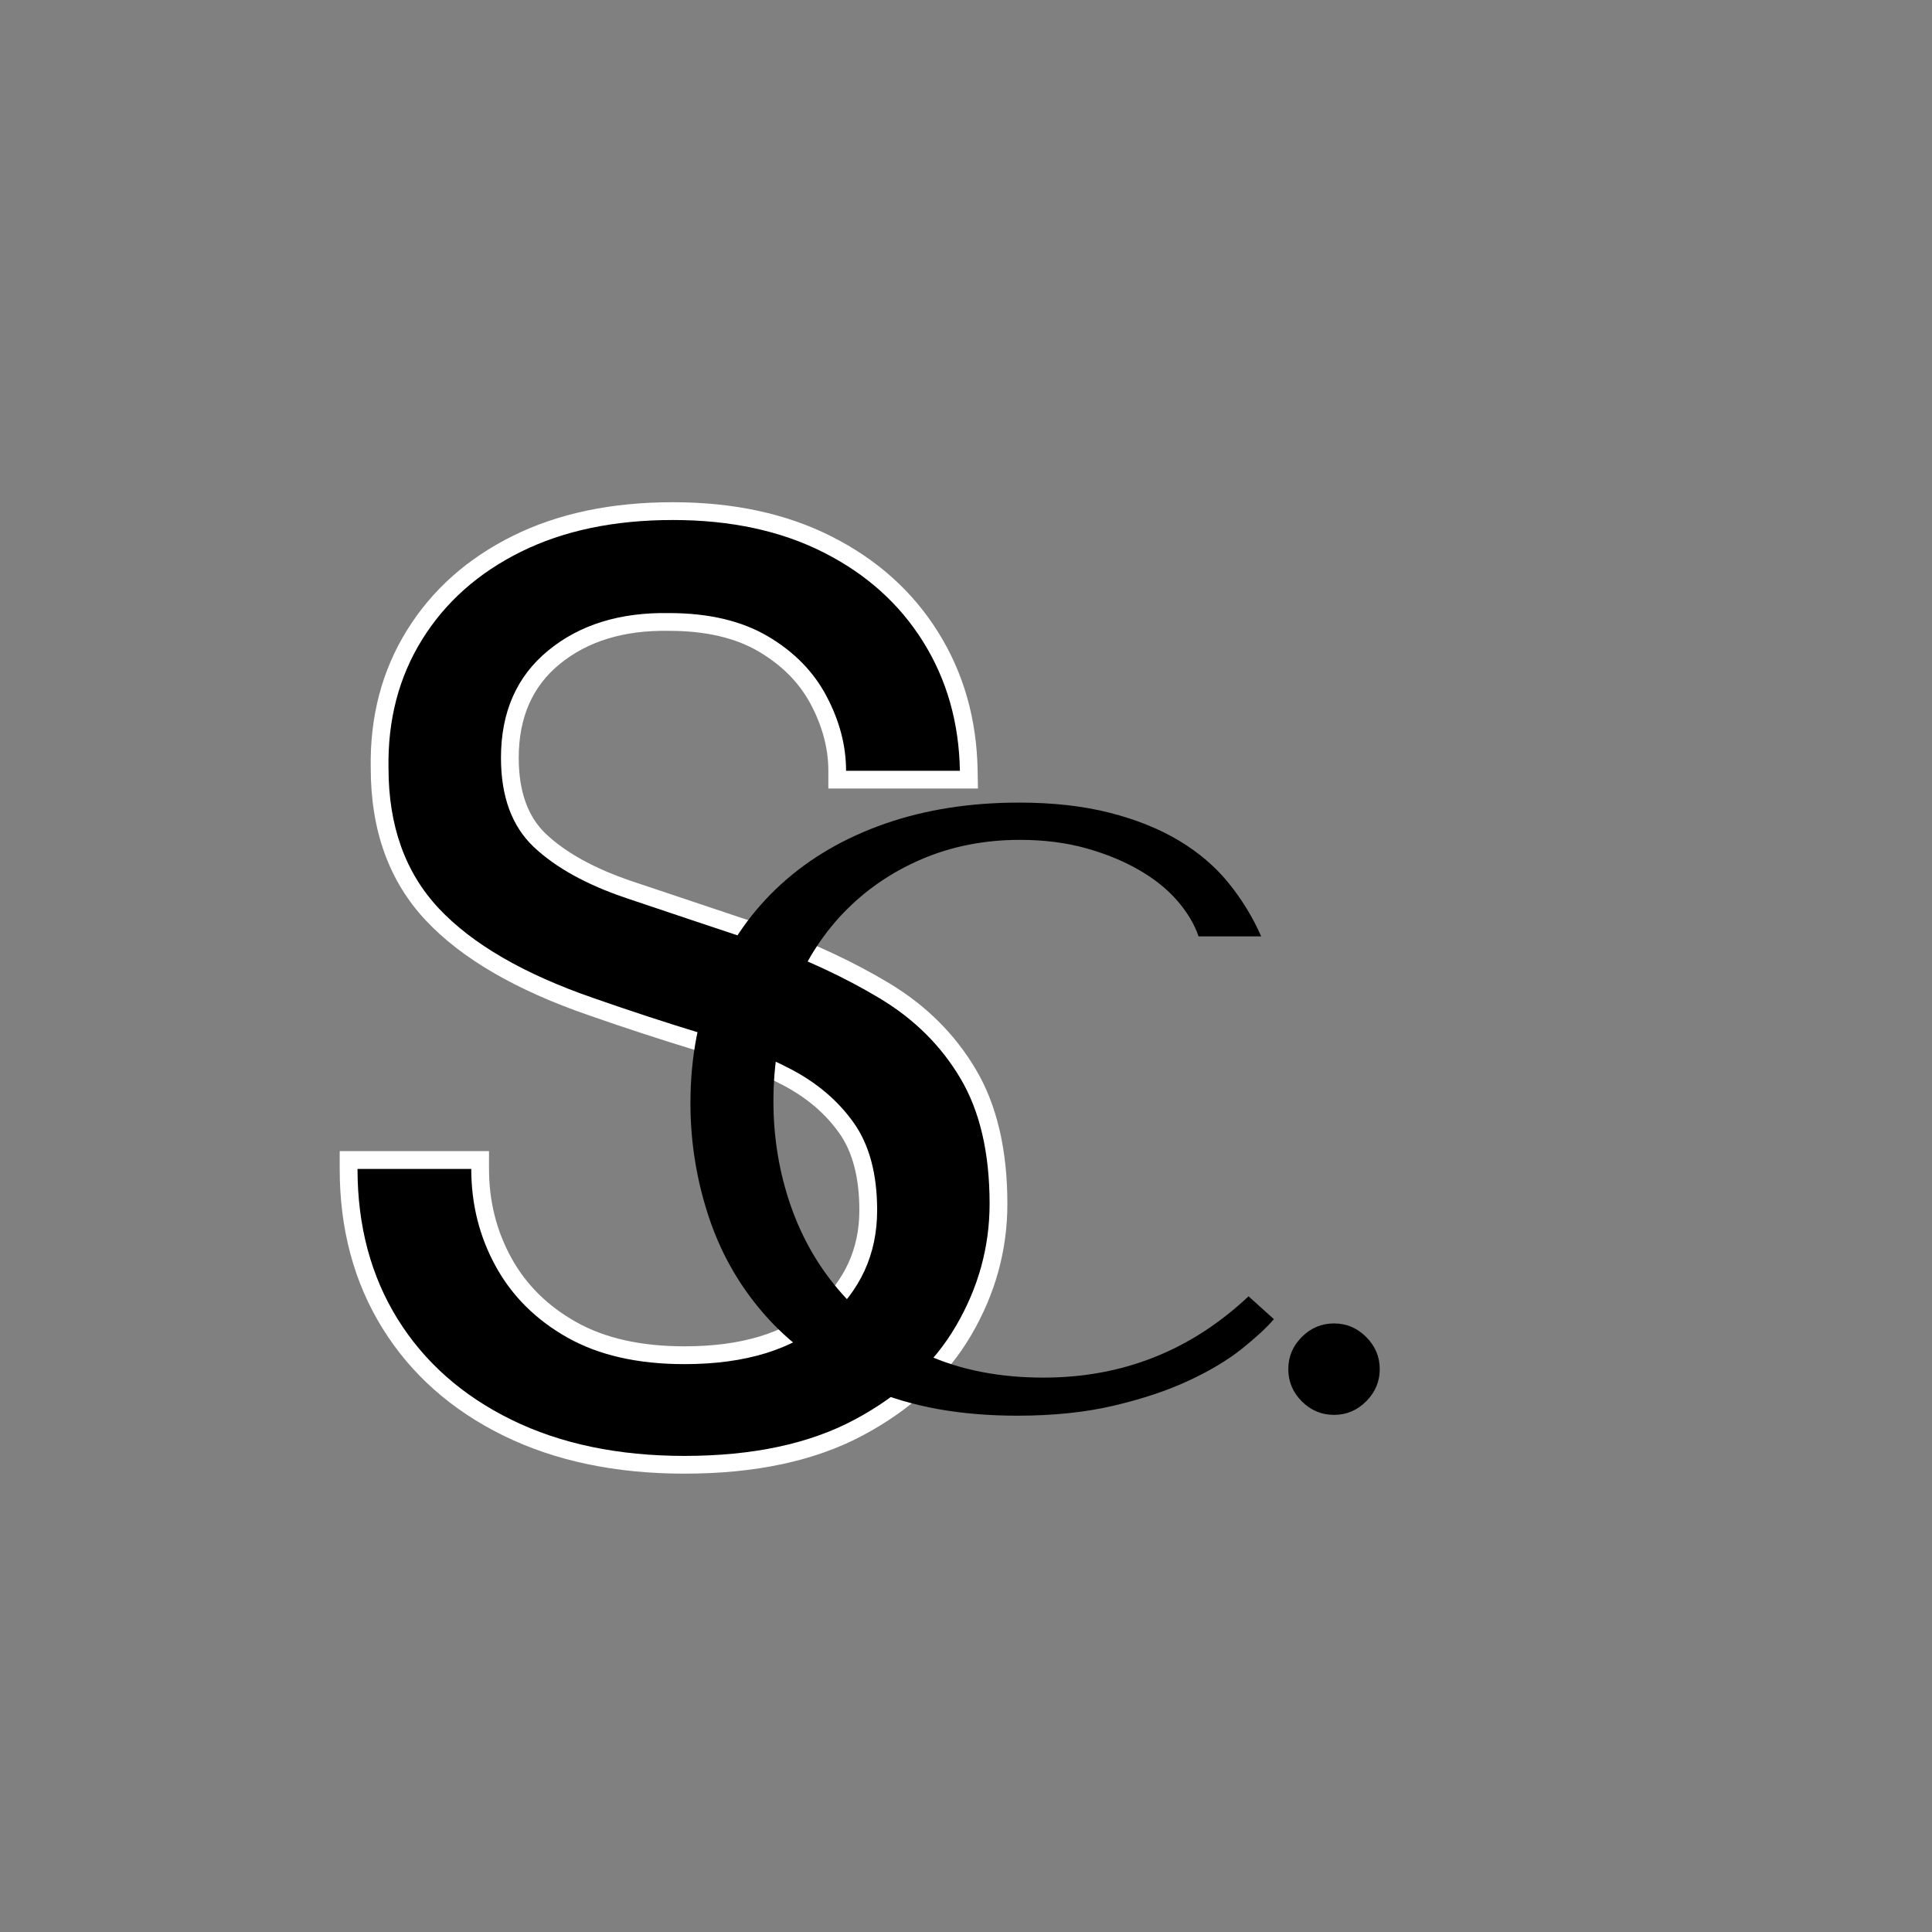 <svg xmlns="http://www.w3.org/2000/svg" xmlns:xlink="http://www.w3.org/1999/xlink" width="500" zoomAndPan="magnify" viewBox="0 0 375 375" height="500" preserveAspectRatio="xMidYMid meet" version="1.2"><rect x="0" y="0" width="375" height="375" fill="#808080" stroke="none"/><defs><clipPath id="a13501ea9f"><rect x="0" width="148" y="0" height="328"/></clipPath><clipPath id="8b623443f1"><rect x="0" width="144" y="0" height="194"/></clipPath></defs><g id="eefc8e0d2f"><g transform="matrix(1,0,0,1,57,30)"><g clip-path="url(#a13501ea9f)"><g style="fill:#ffffff;fill-opacity:1;"><g transform="translate(1.347, 249.574)"><path style="stroke:none" d="M 74.52 6.461 C 61.105 6.461 49.391 4 39.375 -0.918 C 29.25 -5.895 21.418 -12.844 15.887 -21.766 C 10.355 -30.688 7.59 -40.996 7.59 -52.691 L 7.59 -56.141 L 36.57 -56.141 L 36.57 -52.691 C 36.57 -46.422 38.016 -40.664 40.91 -35.41 C 43.77 -30.215 47.969 -26.062 53.5 -22.957 C 59.082 -19.82 66.09 -18.254 74.52 -18.254 C 85.535 -18.254 93.977 -20.812 99.852 -25.934 C 105.586 -30.934 108.453 -37.176 108.453 -44.66 C 108.453 -50.957 107.16 -55.938 104.57 -59.609 C 101.879 -63.422 98.227 -66.535 93.617 -68.953 C 88.707 -71.531 83.051 -73.789 76.652 -75.734 C 70 -77.754 63.055 -80.027 55.82 -82.551 C 41.742 -87.418 31.246 -93.531 24.332 -100.887 C 17.184 -108.492 13.613 -118.352 13.613 -130.473 C 13.434 -140.477 15.781 -149.402 20.652 -157.254 C 25.516 -165.09 32.383 -171.199 41.25 -175.59 C 50.012 -179.926 60.348 -182.094 72.262 -182.094 C 84.016 -182.094 94.277 -179.879 103.047 -175.453 C 111.898 -170.98 118.797 -164.793 123.738 -156.887 C 128.676 -148.988 131.234 -140.035 131.41 -130.031 L 131.473 -126.52 L 102.434 -126.52 L 102.434 -129.969 C 102.434 -134.25 101.309 -138.523 99.066 -142.789 C 96.859 -146.98 93.488 -150.414 88.949 -153.094 C 84.387 -155.785 78.574 -157.129 71.508 -157.129 C 62.781 -157.281 55.691 -155.117 50.238 -150.637 C 44.973 -146.309 42.34 -140.258 42.34 -132.477 C 42.34 -125.945 44.113 -121.012 47.652 -117.68 C 51.551 -114.008 57.113 -110.957 64.328 -108.523 L 90.957 -99.605 L 90.992 -99.594 C 99.566 -96.508 107.297 -92.898 114.18 -88.77 C 121.371 -84.453 126.996 -78.867 131.055 -72.012 C 135.141 -65.113 137.184 -56.414 137.184 -45.914 C 137.184 -36.93 134.852 -28.445 130.188 -20.465 C 125.512 -12.457 118.492 -5.961 109.137 -0.969 C 99.848 3.984 88.309 6.461 74.52 6.461 Z M 74.52 -0.438 C 87.16 -0.438 97.617 -2.645 105.891 -7.059 C 114.098 -11.438 120.211 -17.066 124.23 -23.945 C 128.266 -30.852 130.281 -38.176 130.281 -45.914 C 130.281 -55.156 128.562 -62.68 125.117 -68.496 C 121.652 -74.352 116.824 -79.137 110.633 -82.852 C 104.133 -86.75 96.809 -90.168 88.656 -93.102 L 89.824 -96.348 L 88.73 -93.078 L 62.125 -101.984 C 53.957 -104.738 47.555 -108.293 42.926 -112.652 C 37.934 -117.348 35.441 -123.957 35.441 -132.477 C 35.441 -142.43 38.914 -150.262 45.859 -155.969 C 52.617 -161.523 61.168 -164.211 71.508 -164.031 C 79.832 -164.031 86.812 -162.363 92.457 -159.035 C 98.121 -155.691 102.359 -151.348 105.172 -146.004 C 107.945 -140.734 109.332 -135.387 109.332 -129.969 L 105.883 -129.969 L 105.883 -133.418 L 127.961 -133.418 L 127.961 -129.969 L 124.512 -129.906 C 124.355 -138.637 122.148 -146.41 117.887 -153.23 C 113.625 -160.047 107.645 -165.402 99.938 -169.293 C 92.145 -173.227 82.922 -175.195 72.262 -175.195 C 61.426 -175.195 52.109 -173.266 44.309 -169.406 C 36.617 -165.598 30.688 -160.336 26.516 -153.617 C 22.359 -146.918 20.355 -139.203 20.512 -130.473 C 20.512 -120.176 23.461 -111.887 29.359 -105.609 C 35.496 -99.082 45.074 -93.566 58.094 -89.066 C 65.242 -86.574 72.098 -84.332 78.66 -82.336 C 85.473 -80.266 91.527 -77.844 96.82 -75.066 C 102.414 -72.133 106.875 -68.305 110.207 -63.586 C 113.637 -58.727 115.355 -52.418 115.355 -44.66 C 115.355 -35.086 111.699 -27.109 104.387 -20.734 C 97.211 -14.48 87.258 -11.352 74.52 -11.352 C 64.887 -11.352 56.754 -13.215 50.121 -16.938 C 43.445 -20.688 38.359 -25.738 34.863 -32.082 C 31.402 -38.371 29.668 -45.242 29.668 -52.691 L 33.121 -52.691 L 33.121 -49.238 L 11.039 -49.238 L 11.039 -52.691 L 14.488 -52.691 C 14.488 -42.305 16.91 -33.211 21.75 -25.402 C 26.586 -17.602 33.477 -11.504 42.418 -7.109 C 51.473 -2.664 62.172 -0.438 74.52 -0.438 Z M 74.52 -0.438 "/></g></g><g style="fill:#000000;fill-opacity:1;"><g transform="translate(1.347, 249.574)"><path style="stroke:none" d="M 74.516 3.016 C 61.641 3.016 50.43 0.672 40.891 -4.016 C 31.359 -8.703 24 -15.223 18.812 -23.578 C 13.633 -31.941 11.047 -41.645 11.047 -52.688 L 33.125 -52.688 C 33.125 -45.832 34.711 -39.52 37.891 -33.75 C 41.066 -27.977 45.707 -23.375 51.812 -19.938 C 57.914 -16.508 65.484 -14.797 74.516 -14.797 C 86.391 -14.797 95.586 -17.641 102.109 -23.328 C 108.641 -29.016 111.906 -36.125 111.906 -44.656 C 111.906 -51.688 110.398 -57.332 107.391 -61.594 C 104.379 -65.863 100.32 -69.336 95.219 -72.016 C 90.113 -74.691 84.258 -77.031 77.656 -79.031 C 71.051 -81.039 64.148 -83.301 56.953 -85.812 C 43.398 -90.488 33.363 -96.297 26.844 -103.234 C 20.32 -110.18 17.062 -119.258 17.062 -130.469 C 16.895 -139.832 19.066 -148.148 23.578 -155.422 C 28.098 -162.703 34.5 -168.391 42.781 -172.484 C 51.062 -176.586 60.891 -178.641 72.266 -178.641 C 83.473 -178.641 93.211 -176.547 101.484 -172.359 C 109.766 -168.18 116.207 -162.41 120.812 -155.047 C 125.414 -147.691 127.801 -139.332 127.969 -129.969 L 105.875 -129.969 C 105.875 -134.82 104.617 -139.629 102.109 -144.391 C 99.609 -149.16 95.805 -153.051 90.703 -156.062 C 85.598 -159.07 79.203 -160.578 71.516 -160.578 C 61.973 -160.742 54.148 -158.316 48.047 -153.297 C 41.941 -148.285 38.891 -141.348 38.891 -132.484 C 38.891 -124.953 41.02 -119.176 45.281 -115.156 C 49.551 -111.145 55.531 -107.844 63.219 -105.25 C 70.914 -102.656 79.785 -99.688 89.828 -96.344 C 98.191 -93.332 105.719 -89.816 112.406 -85.797 C 119.094 -81.785 124.316 -76.602 128.078 -70.25 C 131.848 -63.895 133.734 -55.785 133.734 -45.922 C 133.734 -37.555 131.555 -29.648 127.203 -22.203 C 122.859 -14.766 116.297 -8.703 107.516 -4.016 C 98.734 0.672 87.734 3.016 74.516 3.016 Z M 74.516 3.016 "/></g></g></g></g><g transform="matrix(1,0,0,1,125,122)"><g clip-path="url(#8b623443f1)"><g style="fill:#000000;fill-opacity:1;"><g transform="translate(0.795, 150.815)"><path style="stroke:none" d="M 116.547 -21.203 C 105.367 -10.68 92.109 -5.422 76.766 -5.422 C 68.211 -5.422 60.648 -6.898 54.078 -9.859 C 47.504 -12.816 42.023 -16.758 37.641 -21.688 C 33.254 -26.625 29.938 -32.32 27.688 -38.781 C 25.445 -45.25 24.328 -51.992 24.328 -59.016 C 24.328 -66.461 25.504 -73.281 27.859 -79.469 C 30.211 -85.664 33.523 -91.008 37.797 -95.5 C 42.078 -99.988 47.148 -103.492 53.016 -106.016 C 58.879 -108.535 65.258 -109.797 72.156 -109.797 C 76.875 -109.797 81.176 -109.25 85.062 -108.156 C 88.957 -107.062 92.41 -105.633 95.422 -103.875 C 98.43 -102.125 100.895 -100.125 102.812 -97.875 C 104.727 -95.633 106.07 -93.363 106.844 -91.062 L 119 -91.062 C 117.363 -94.789 115.254 -98.242 112.672 -101.422 C 110.098 -104.598 106.895 -107.336 103.062 -109.641 C 99.227 -111.941 94.734 -113.75 89.578 -115.062 C 84.43 -116.375 78.57 -117.031 72 -117.031 C 62.469 -117.031 53.781 -115.66 45.938 -112.922 C 38.102 -110.18 31.391 -106.266 25.797 -101.172 C 20.211 -96.078 15.883 -89.941 12.812 -82.766 C 9.75 -75.586 8.219 -67.562 8.219 -58.688 C 8.219 -51.008 9.445 -43.523 11.906 -36.234 C 14.375 -28.953 18.18 -22.488 23.328 -16.844 C 28.484 -11.207 35.062 -6.66 43.062 -3.203 C 51.062 0.242 60.598 1.969 71.672 1.969 C 78.68 1.969 84.953 1.312 90.484 0 C 96.023 -1.312 100.848 -2.926 104.953 -4.844 C 109.066 -6.758 112.492 -8.812 115.234 -11 C 117.973 -13.195 120.051 -15.117 121.469 -16.766 Z M 116.547 -21.203 "/></g></g><g style="fill:#000000;fill-opacity:1;"><g transform="translate(111.901, 150.815)"><path style="stroke:none" d="M 13.156 -7.062 C 13.156 -9.477 14.031 -11.562 15.781 -13.312 C 17.531 -15.062 19.613 -15.938 22.031 -15.938 C 24.438 -15.938 26.516 -15.062 28.266 -13.312 C 30.023 -11.562 30.906 -9.477 30.906 -7.062 C 30.906 -4.656 30.023 -2.57 28.266 -0.812 C 26.516 0.938 24.438 1.812 22.031 1.812 C 19.613 1.812 17.531 0.938 15.781 -0.812 C 14.031 -2.57 13.156 -4.656 13.156 -7.062 Z M 13.156 -7.062 "/></g></g></g></g></g></svg>